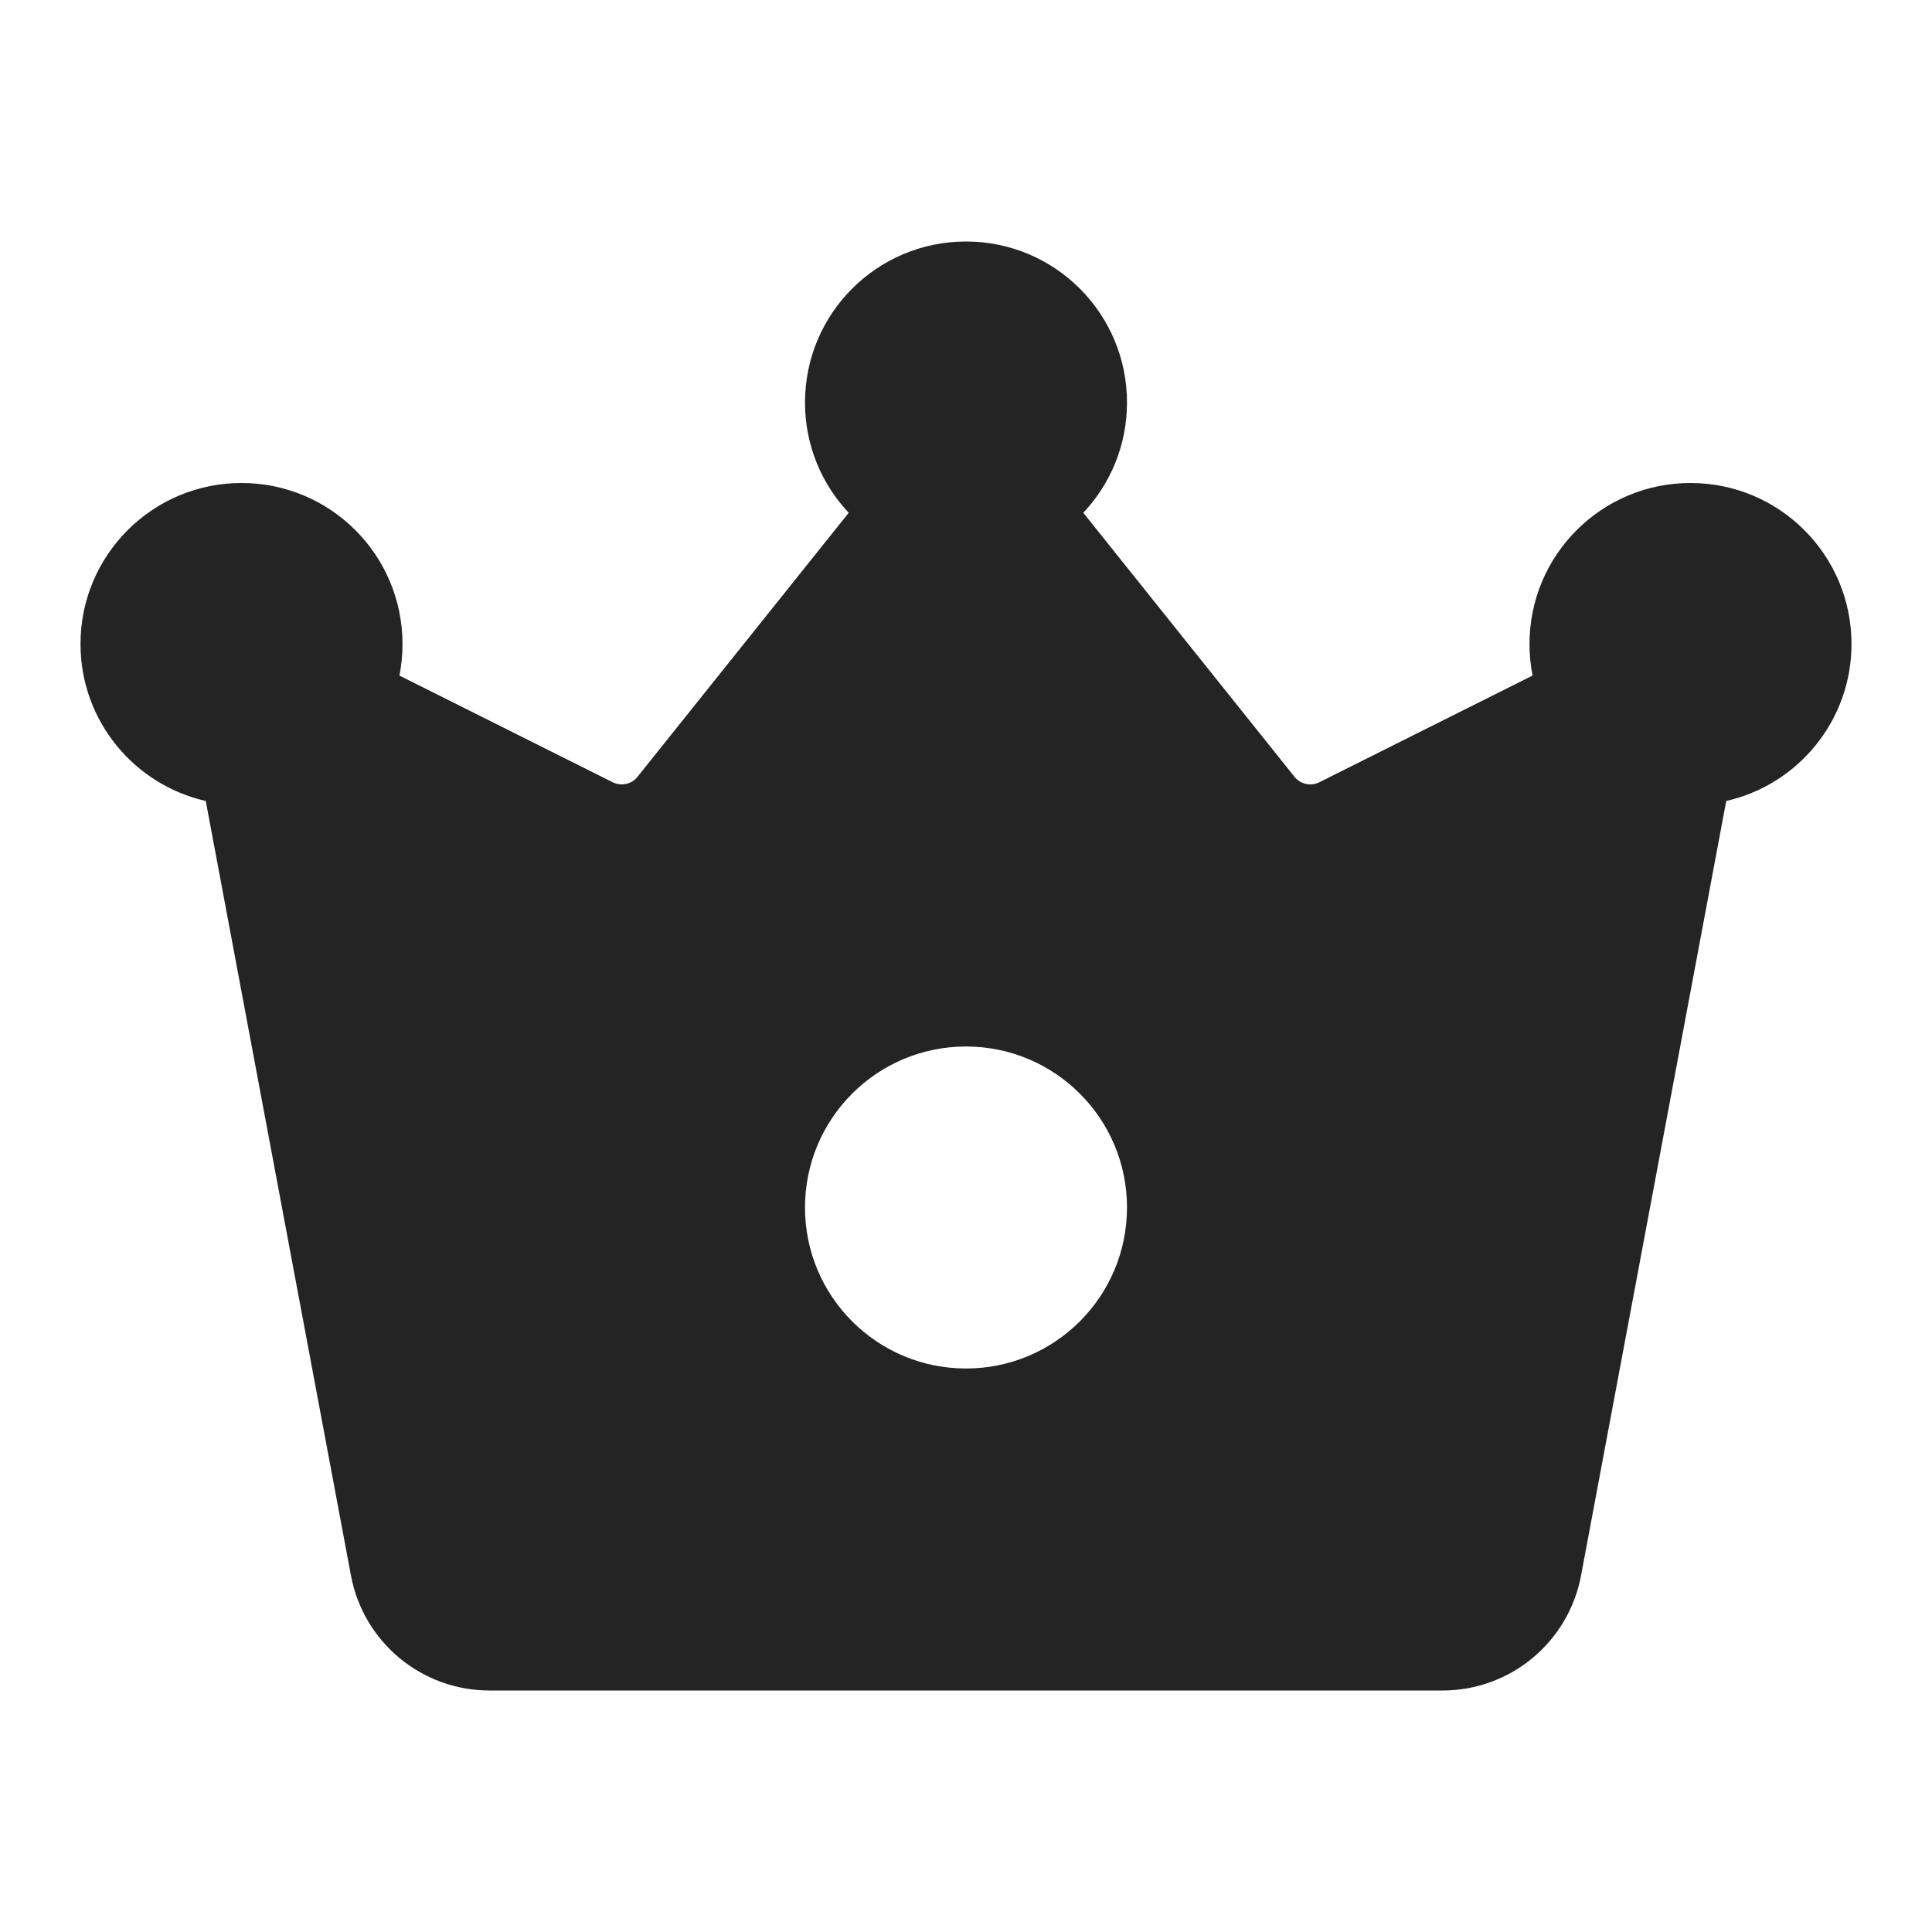 <svg width="24" height="24" viewBox="0 0 24 24" fill="none" xmlns="http://www.w3.org/2000/svg">
<path d="M14 5C14 5.53 13.794 6.012 13.457 6.37L16.081 9.65C16.154 9.742 16.282 9.77 16.388 9.718L19.038 8.392C19.013 8.265 19 8.134 19 8C19 6.895 19.895 6 21 6C22.105 6 23 6.895 23 8C23 8.952 22.335 9.748 21.444 9.95L19.64 19.573C19.485 20.4 18.762 21 17.92 21H6.08C5.238 21 4.515 20.4 4.36 19.573L2.556 9.95C1.665 9.748 1 8.952 1 8C1 6.895 1.895 6 3 6C4.105 6 5 6.895 5 8C5 8.134 4.987 8.265 4.962 8.392L7.612 9.718C7.718 9.77 7.846 9.742 7.919 9.65L10.543 6.37C10.206 6.012 10 5.53 10 5C10 3.895 10.895 3 12 3C13.105 3 14 3.895 14 5ZM12 17C13.105 17 14 16.105 14 15C14 13.895 13.105 13 12 13C10.895 13 10 13.895 10 15C10 16.105 10.895 17 12 17Z" fill="#242424"/>
</svg>
